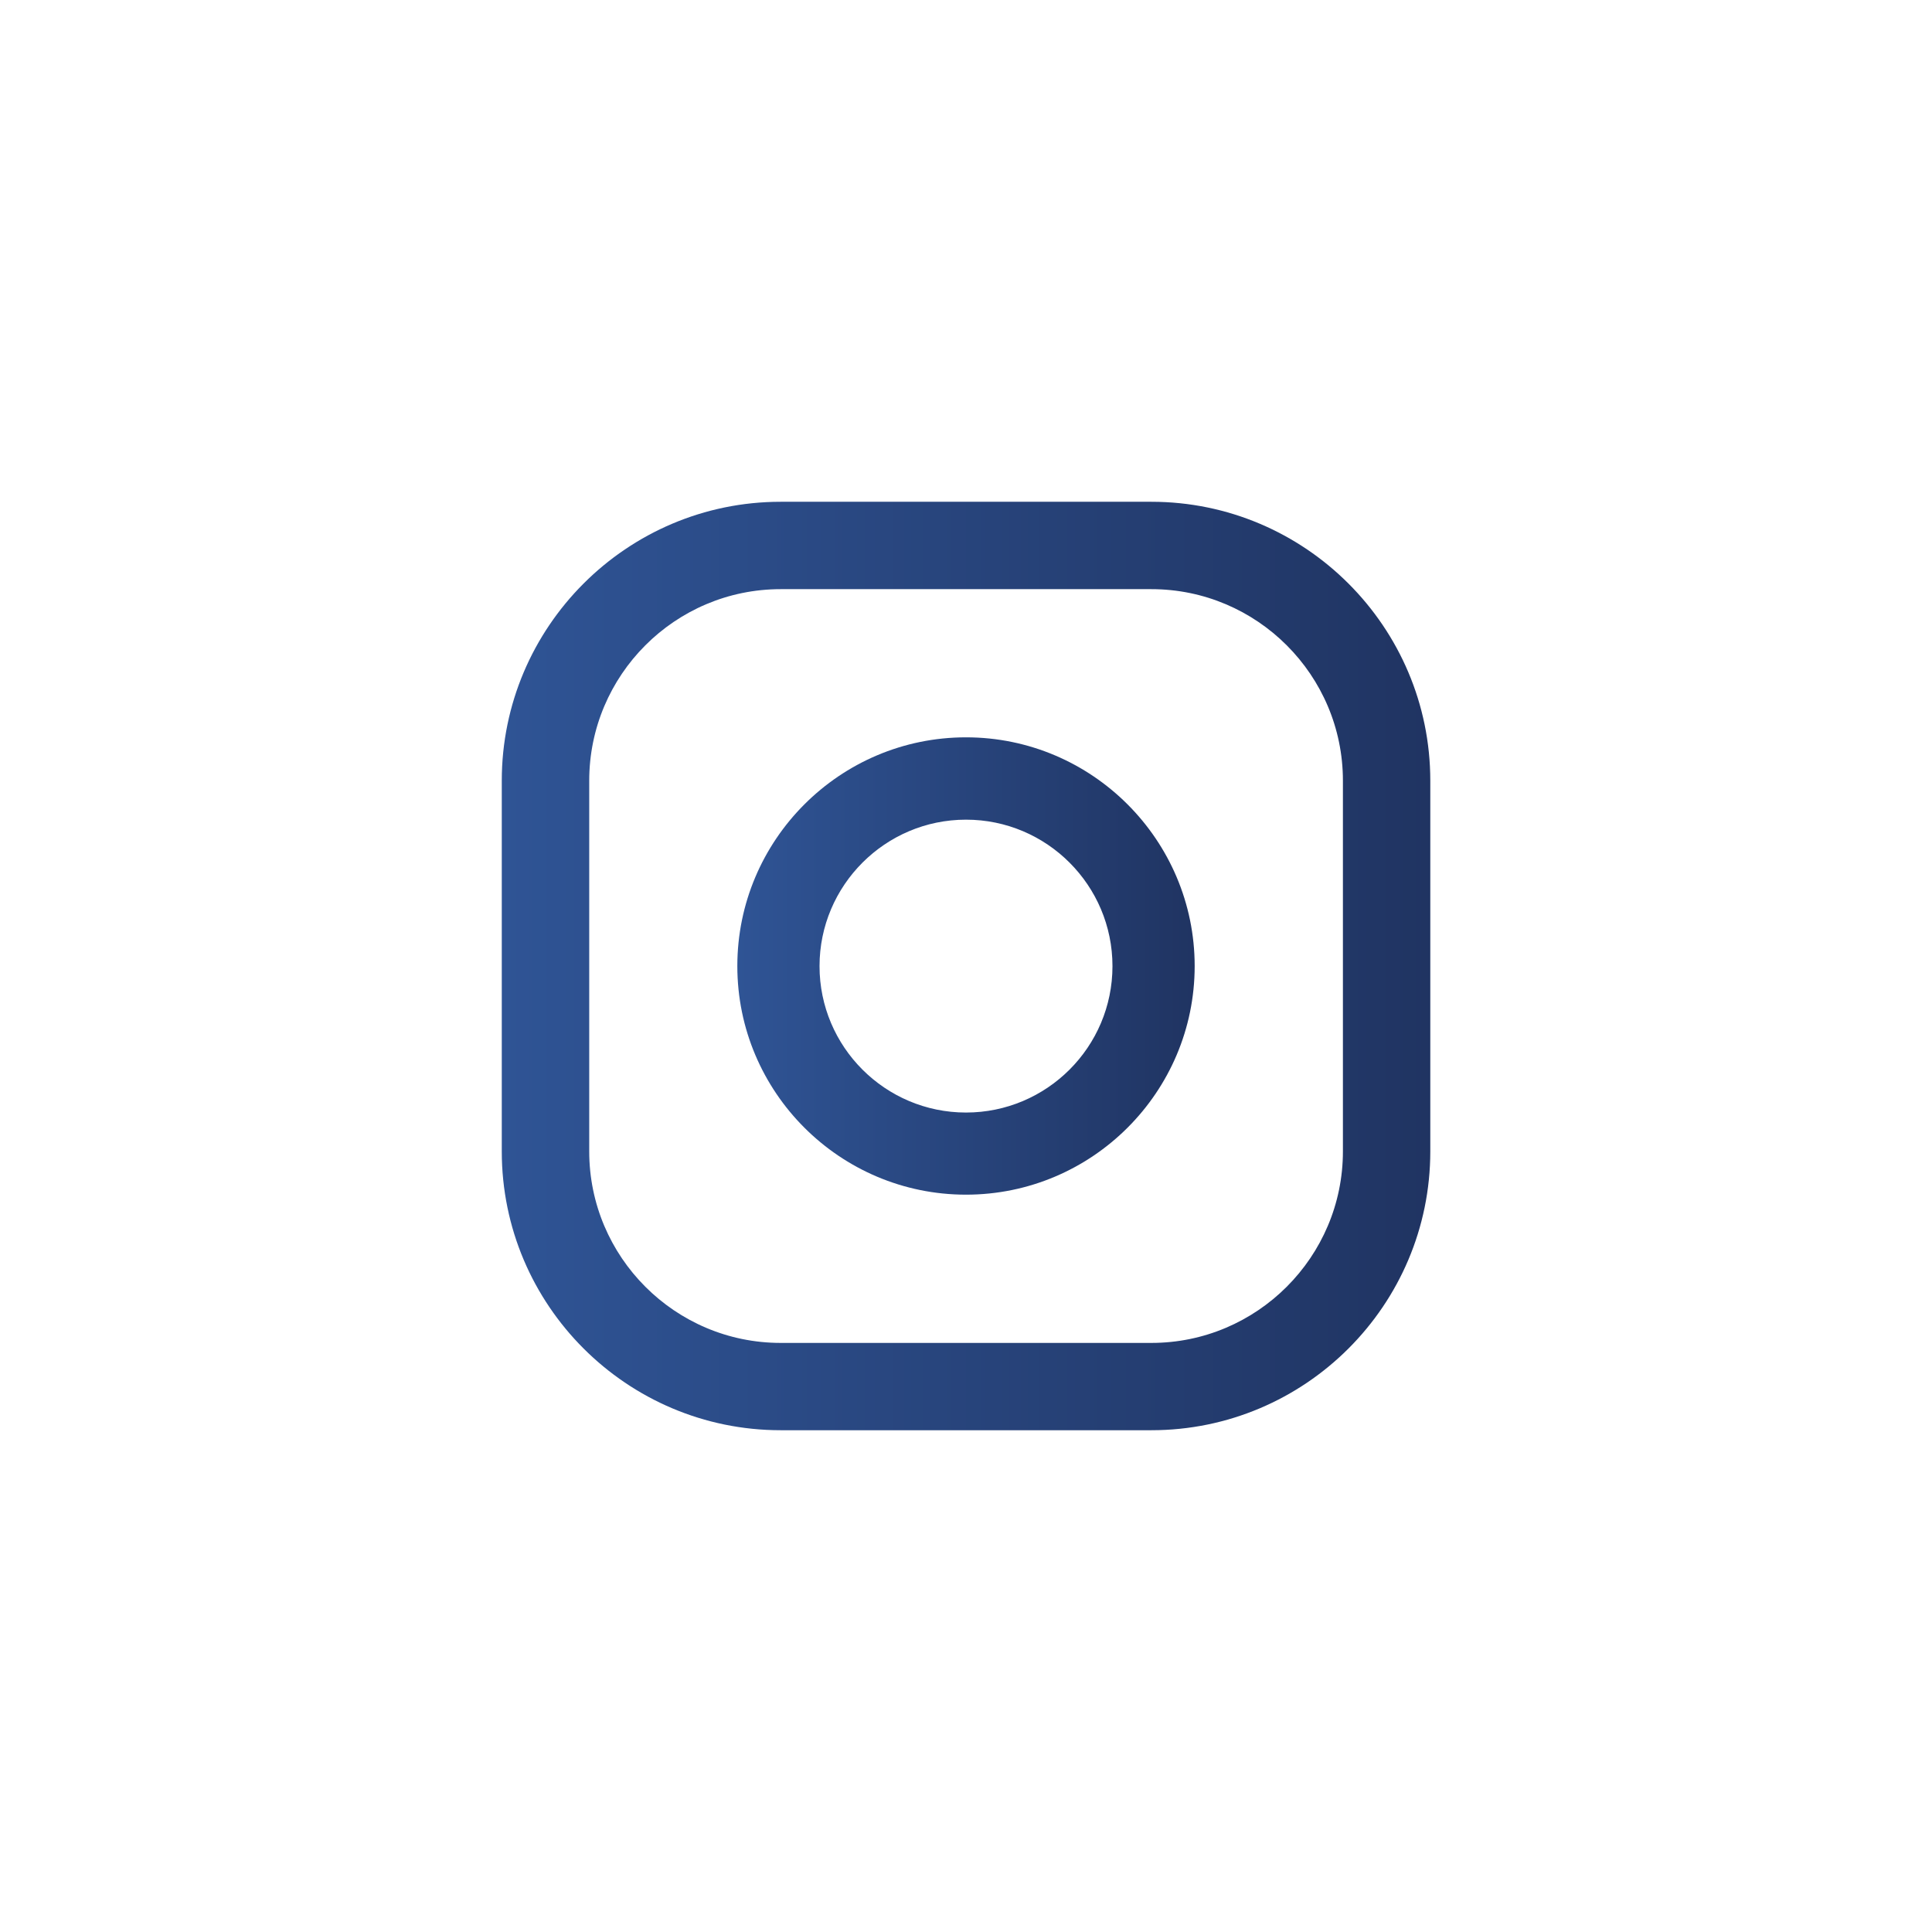 <?xml version="1.0" encoding="UTF-8"?>
<svg id="Layer_1" xmlns="http://www.w3.org/2000/svg" version="1.1" xmlns:xlink="http://www.w3.org/1999/xlink" viewBox="0 0 283.46 283.46">
  <!-- Generator: Adobe Illustrator 29.6.1, SVG Export Plug-In . SVG Version: 2.1.1 Build 9)  -->
  <defs>
    <style>
      .st0 {
        fill: url(#linear-gradient1);
      }

      .st1 {
        fill: url(#linear-gradient);
      }
    </style>
    <linearGradient id="linear-gradient" x1="108.18" y1="141.73" x2="175.28" y2="141.73" gradientUnits="userSpaceOnUse">
      <stop offset="0" stop-color="#2f5495"/>
      <stop offset="1" stop-color="#203462"/>
    </linearGradient>
    <linearGradient id="linear-gradient1" x1="73.62" x2="209.84" xlink:href="#linear-gradient"/>
  </defs>
  <path class="st1" d="M141.73,163.23c-11.86,0-21.49-9.64-21.49-21.48s9.64-21.49,21.49-21.49,21.49,9.63,21.49,21.49-9.64,21.48-21.49,21.48M141.73,108.18c-18.5,0-33.55,15.05-33.55,33.56s15.05,33.54,33.55,33.54,33.55-15.05,33.55-33.54-15.05-33.56-33.55-33.56"/>
  <path class="st0" d="M114.54,86.44c-15.5,0-28.09,12.61-28.09,28.1v54.39c0,15.49,12.59,28.1,28.09,28.1h54.39c15.49,0,28.1-12.61,28.1-28.1v-54.39c0-15.49-12.61-28.1-28.1-28.1h-54.39ZM168.93,209.84h-54.39c-22.56,0-40.92-18.34-40.92-40.91v-54.39c0-22.56,18.36-40.92,40.92-40.92h54.39c22.55,0,40.92,18.36,40.92,40.92v54.39c0,22.57-18.36,40.91-40.92,40.91"/>
</svg>